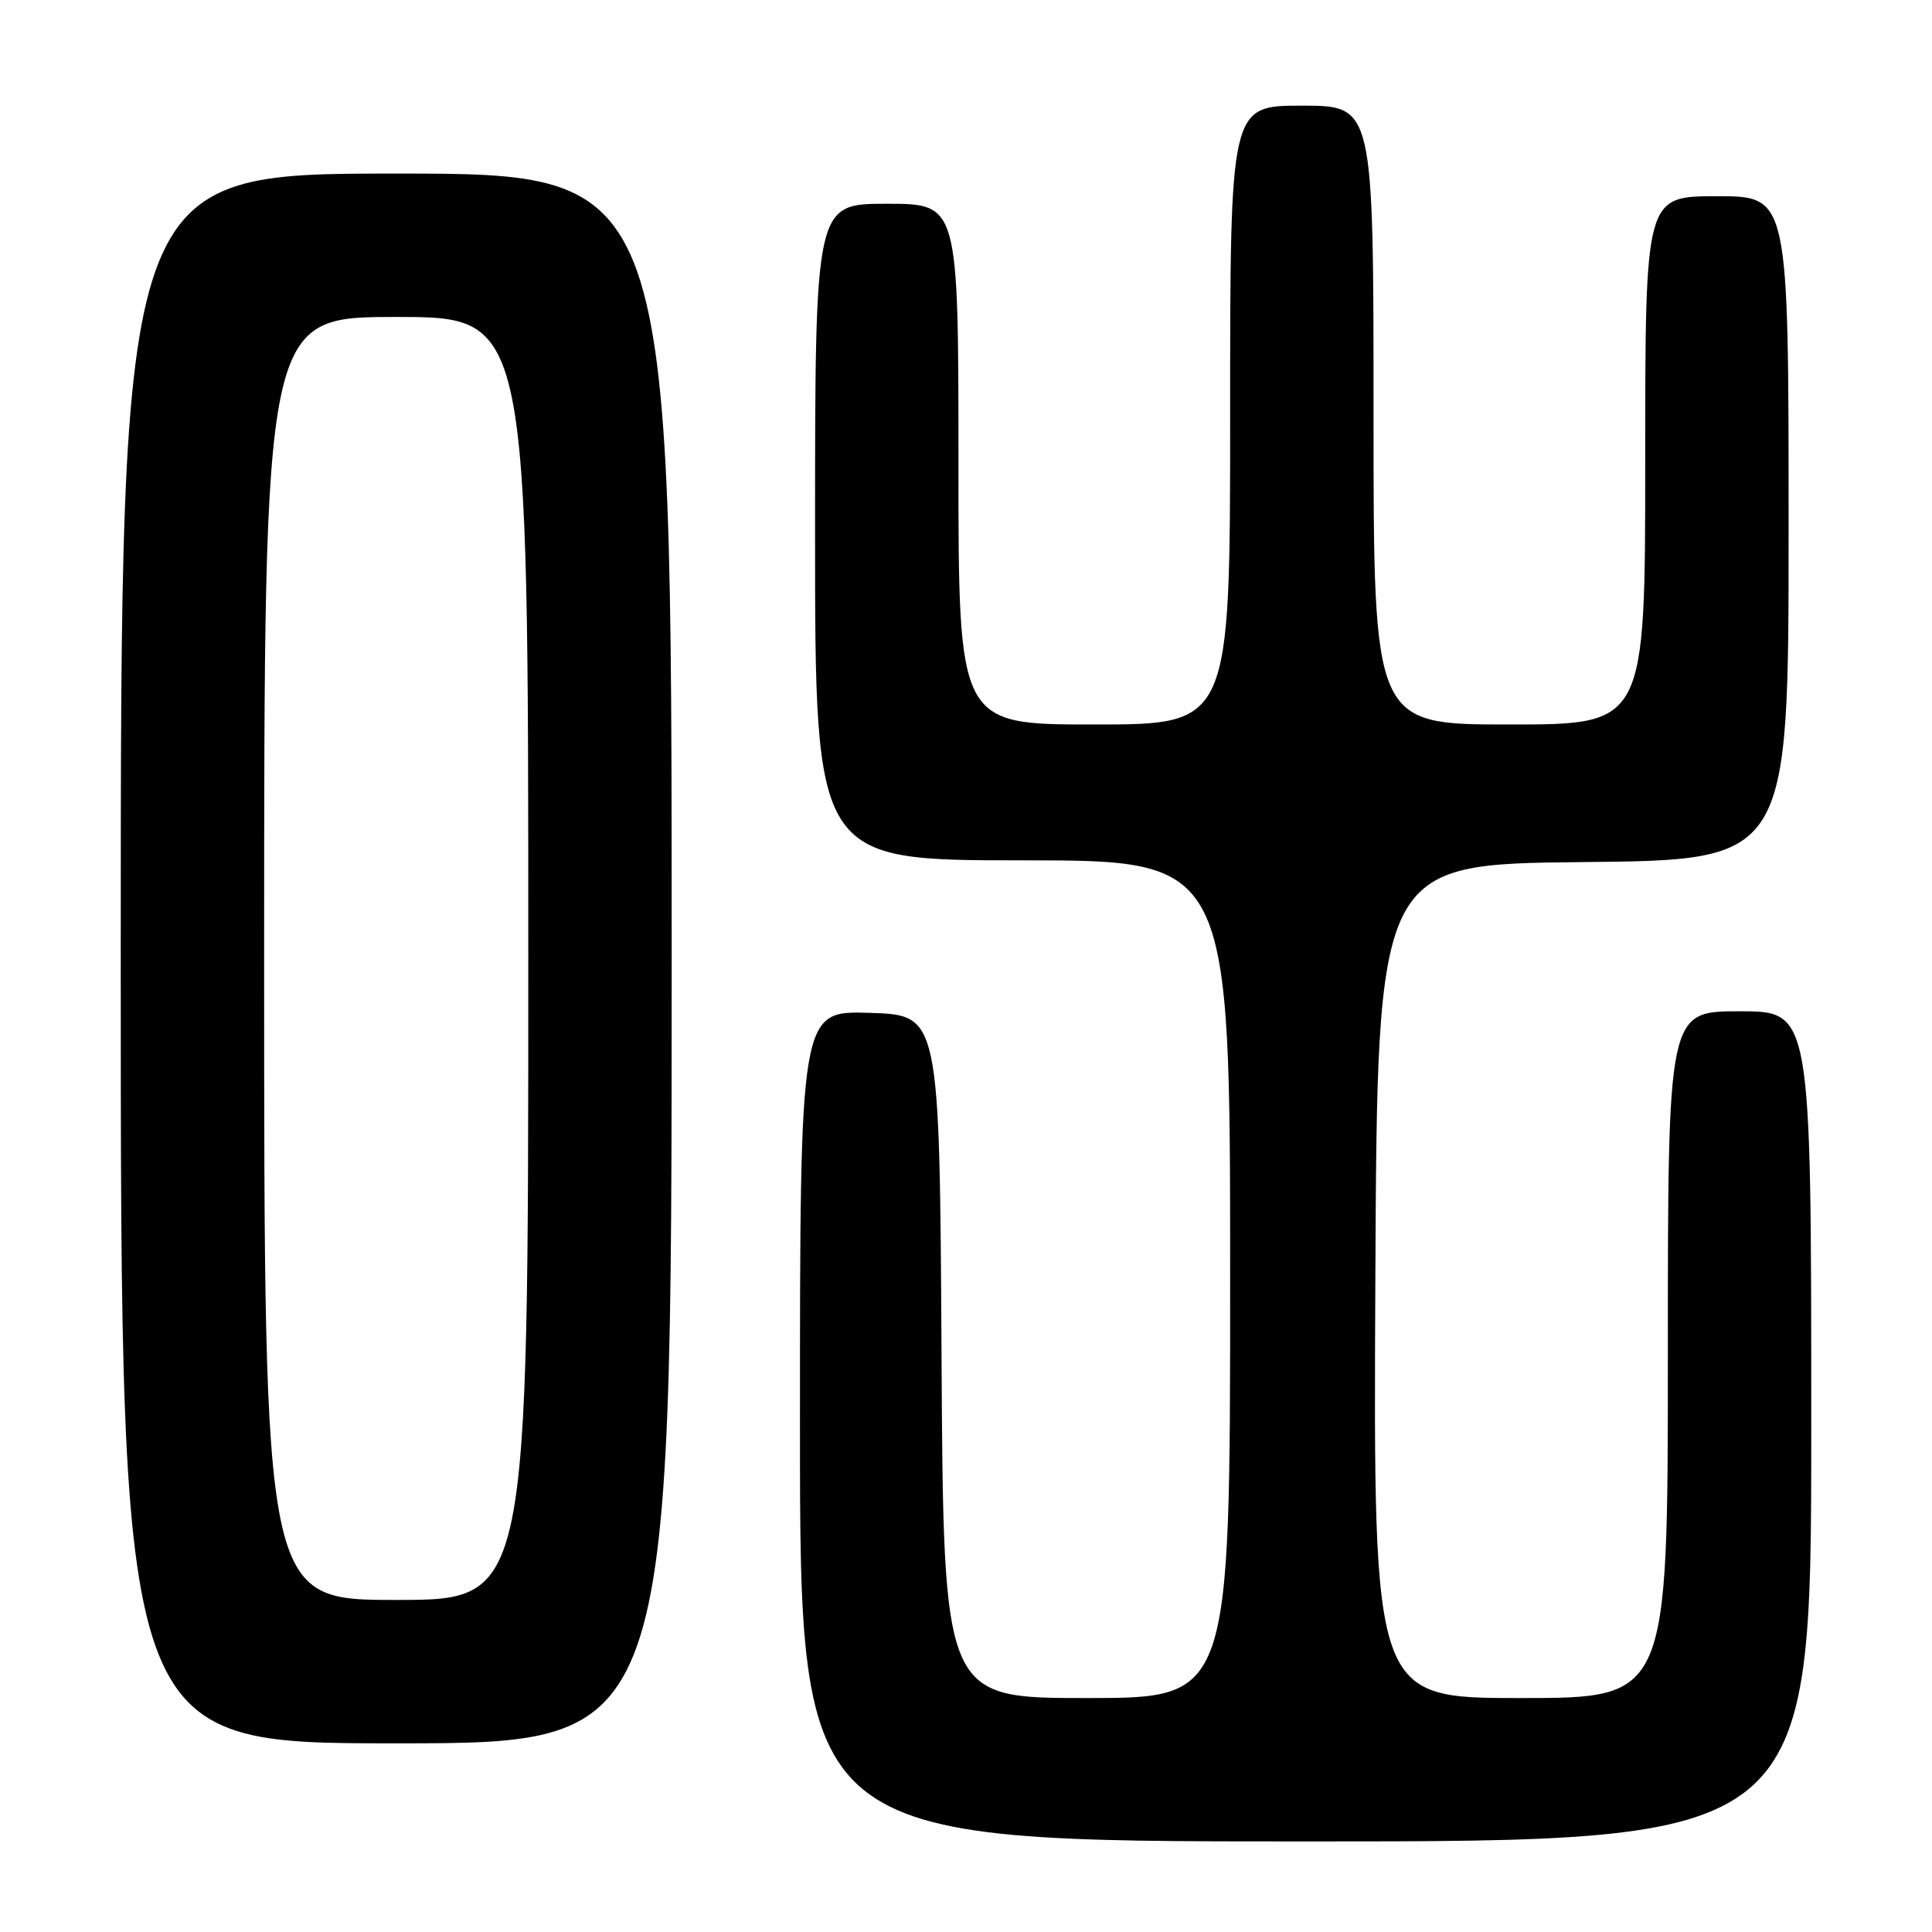 <?xml version="1.0" encoding="UTF-8" standalone="no"?>
<!DOCTYPE svg PUBLIC "-//W3C//DTD SVG 1.1//EN" "http://www.w3.org/Graphics/SVG/1.1/DTD/svg11.dtd" >
<svg xmlns="http://www.w3.org/2000/svg" xmlns:xlink="http://www.w3.org/1999/xlink" version="1.1" viewBox="0 0 256 256">
 <g >
 <path fill="currentColor"
d=" M 240.00 189.00 C 240.00 134.00 240.00 134.00 230.50 134.00 C 221.00 134.00 221.00 134.00 221.00 179.50 C 221.00 225.00 221.00 225.00 201.49 225.00 C 181.98 225.00 181.98 225.00 182.24 169.75 C 182.50 114.50 182.50 114.50 209.75 114.23 C 237.00 113.97 237.00 113.97 237.00 69.98 C 237.00 26.00 237.00 26.00 227.50 26.00 C 218.00 26.00 218.00 26.00 218.00 61.00 C 218.00 96.00 218.00 96.00 200.00 96.00 C 182.00 96.00 182.00 96.00 182.00 55.00 C 182.00 14.00 182.00 14.00 172.50 14.00 C 163.00 14.00 163.00 14.00 163.00 55.00 C 163.00 96.00 163.00 96.00 145.00 96.00 C 127.00 96.00 127.00 96.00 127.00 61.50 C 127.00 27.00 127.00 27.00 117.50 27.00 C 108.00 27.00 108.00 27.00 108.00 70.50 C 108.00 114.00 108.00 114.00 135.50 114.00 C 163.00 114.00 163.00 114.00 163.00 169.50 C 163.00 225.00 163.00 225.00 144.01 225.00 C 125.02 225.00 125.02 225.00 124.76 179.75 C 124.50 134.50 124.50 134.50 115.25 134.21 C 106.00 133.92 106.00 133.92 106.00 188.96 C 106.00 244.00 106.00 244.00 173.00 244.00 C 240.00 244.00 240.00 244.00 240.00 189.00 Z  M 89.00 127.00 C 89.00 23.00 89.00 23.00 52.50 23.00 C 16.00 23.00 16.00 23.00 16.00 127.00 C 16.00 231.00 16.00 231.00 52.50 231.00 C 89.00 231.00 89.00 231.00 89.00 127.00 Z  M 35.00 127.00 C 35.00 42.00 35.00 42.00 52.50 42.00 C 70.00 42.00 70.00 42.00 70.00 127.00 C 70.00 212.00 70.00 212.00 52.50 212.00 C 35.00 212.00 35.00 212.00 35.00 127.00 Z "/>
</g>
</svg>